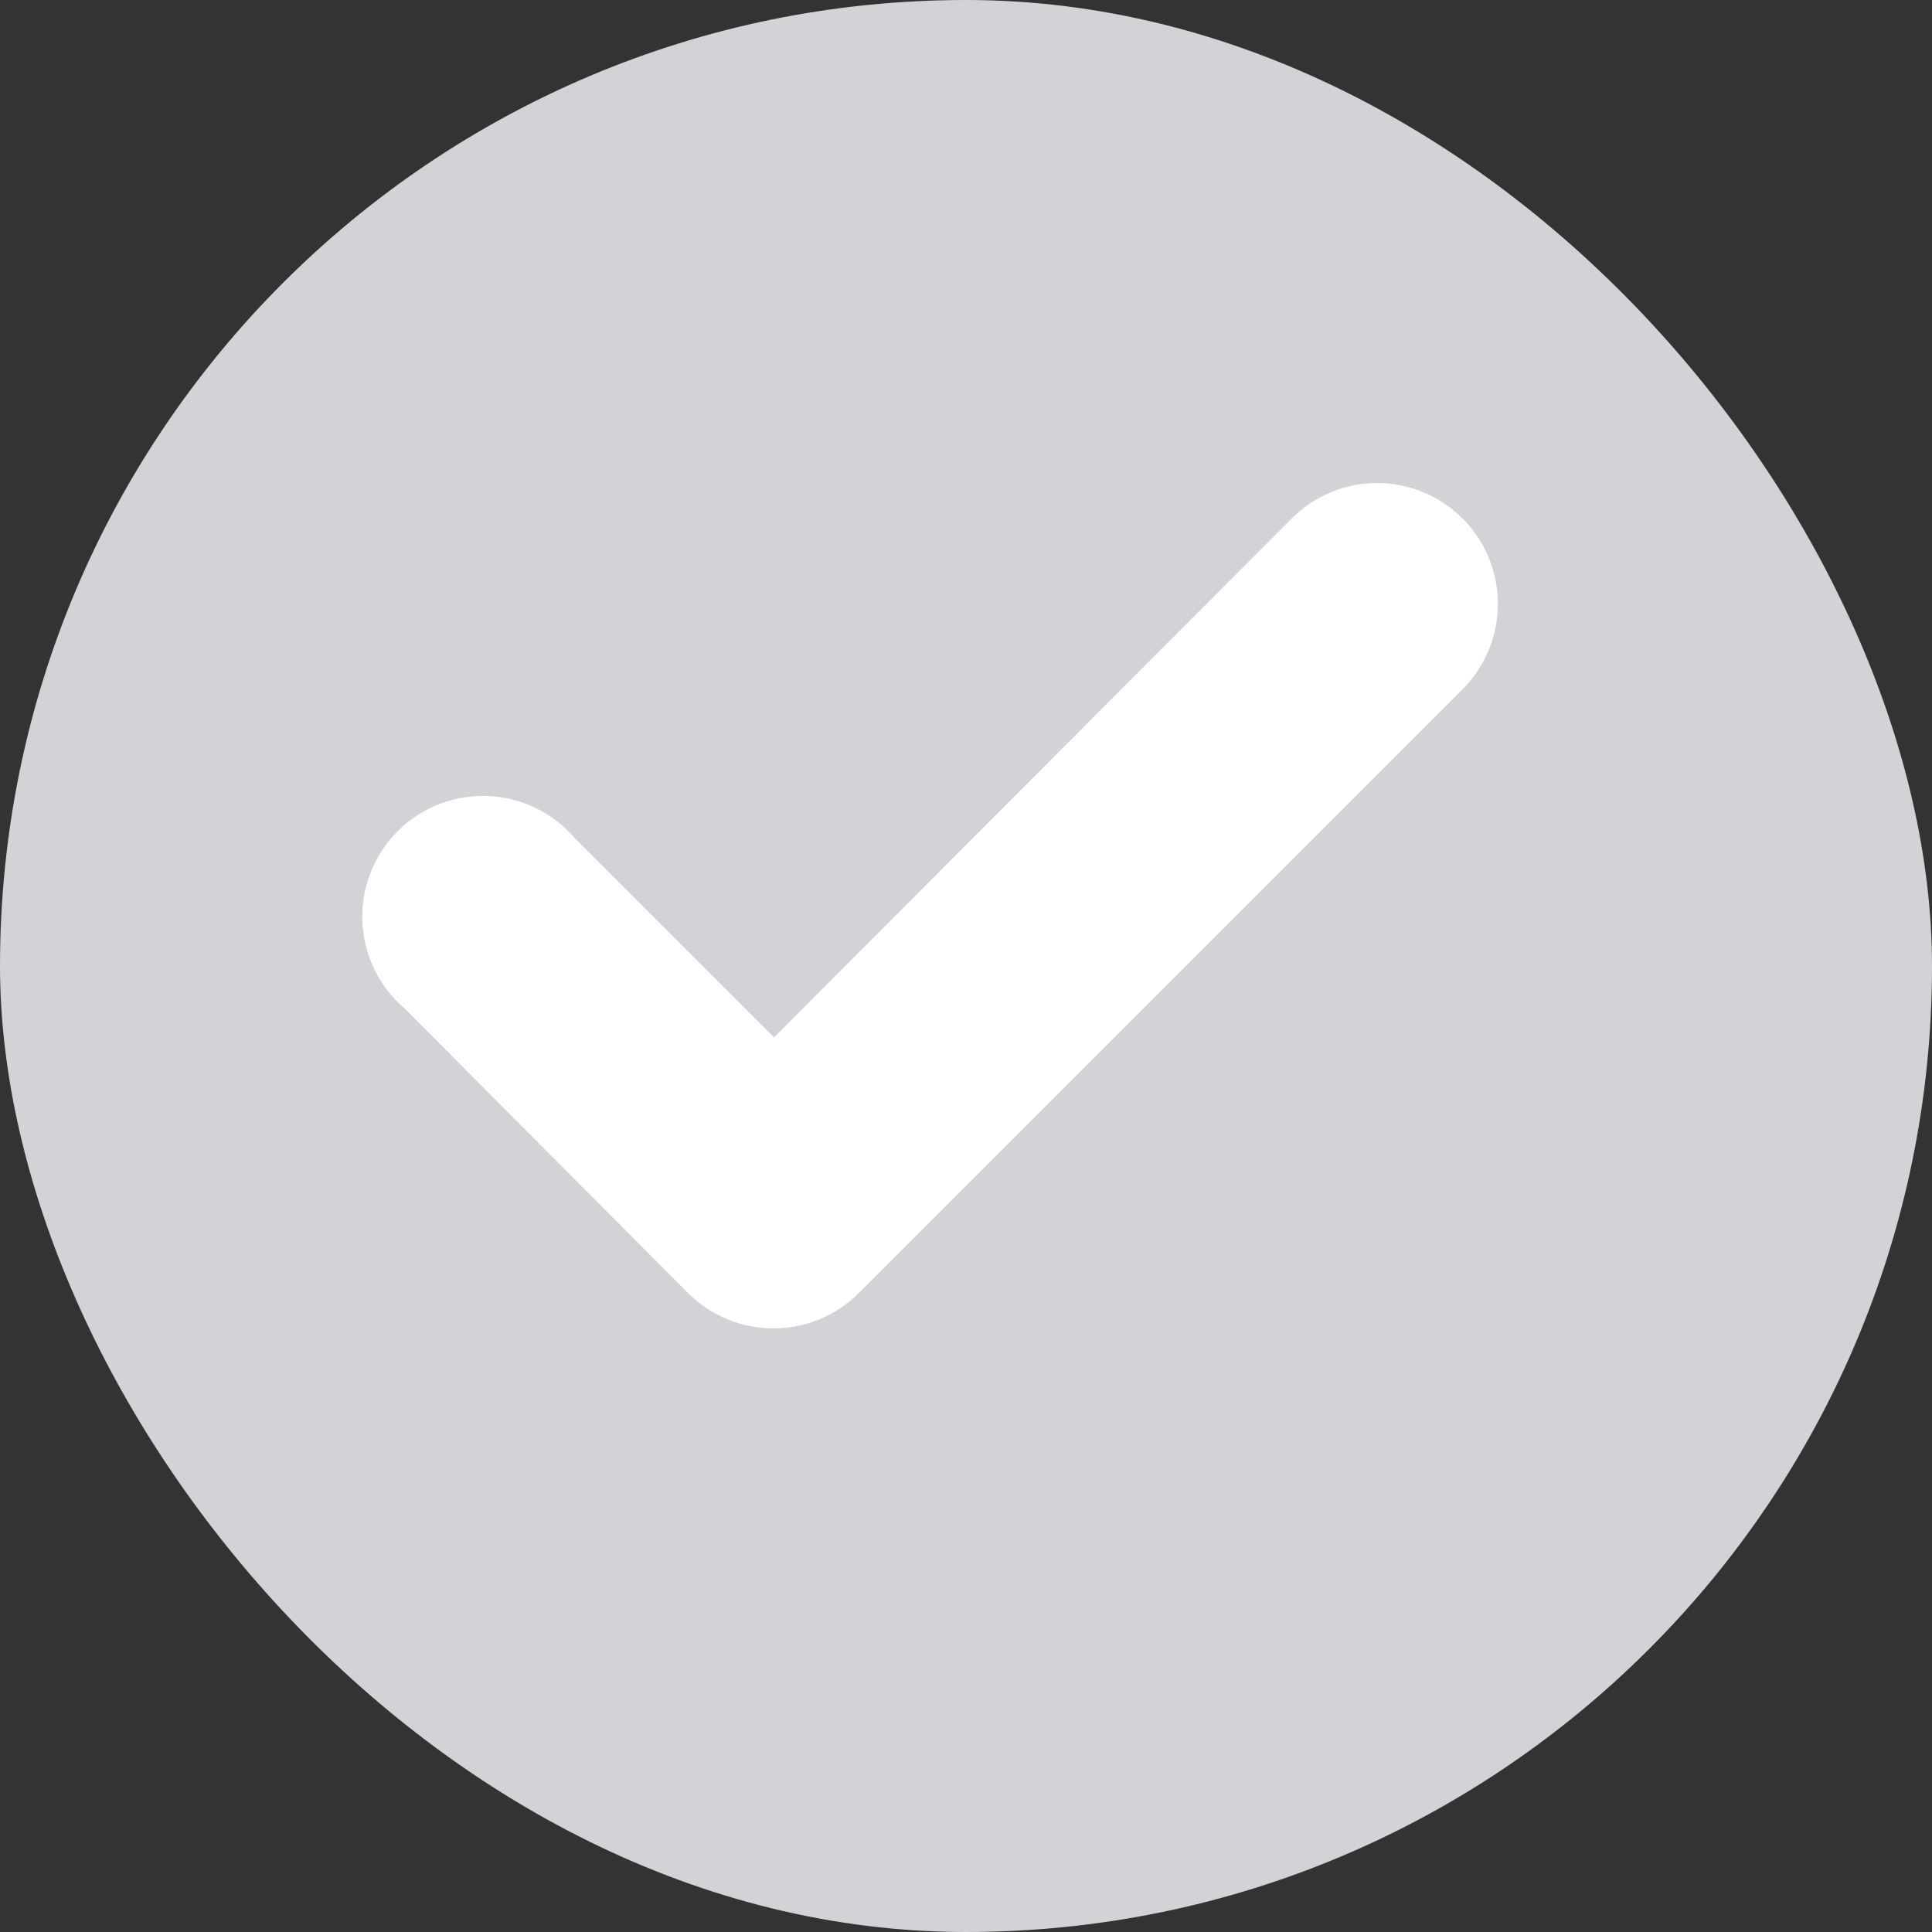 <svg width="16" height="16" viewBox="0 0 16 16" fill="none" xmlns="http://www.w3.org/2000/svg">
<rect x="0" y="0" width="16" height="16" fill="#333333" stroke="none"/>
<rect width="16" height="16" rx="8" fill="#D2D2D7"/>
<path d="M10.7 4.291L6.41 8.591L4.76 6.941C4.67 6.836 4.56 6.751 4.436 6.691C4.311 6.631 4.176 6.597 4.039 6.592C3.901 6.587 3.764 6.61 3.635 6.66C3.507 6.71 3.39 6.787 3.293 6.884C3.195 6.982 3.119 7.098 3.069 7.226C3.019 7.355 2.995 7.492 3.001 7.63C3.006 7.768 3.04 7.903 3.1 8.027C3.16 8.151 3.245 8.261 3.35 8.351L5.7 10.711C5.793 10.803 5.904 10.877 6.026 10.927C6.147 10.976 6.278 11.002 6.41 11.001C6.672 11 6.923 10.896 7.11 10.711L12.11 5.711C12.203 5.618 12.278 5.507 12.328 5.385C12.379 5.264 12.405 5.133 12.405 5.001C12.405 4.869 12.379 4.738 12.328 4.616C12.278 4.494 12.203 4.384 12.11 4.291C11.922 4.105 11.669 4 11.405 4C11.14 4 10.887 4.105 10.7 4.291Z" fill="white"/>
</svg>
